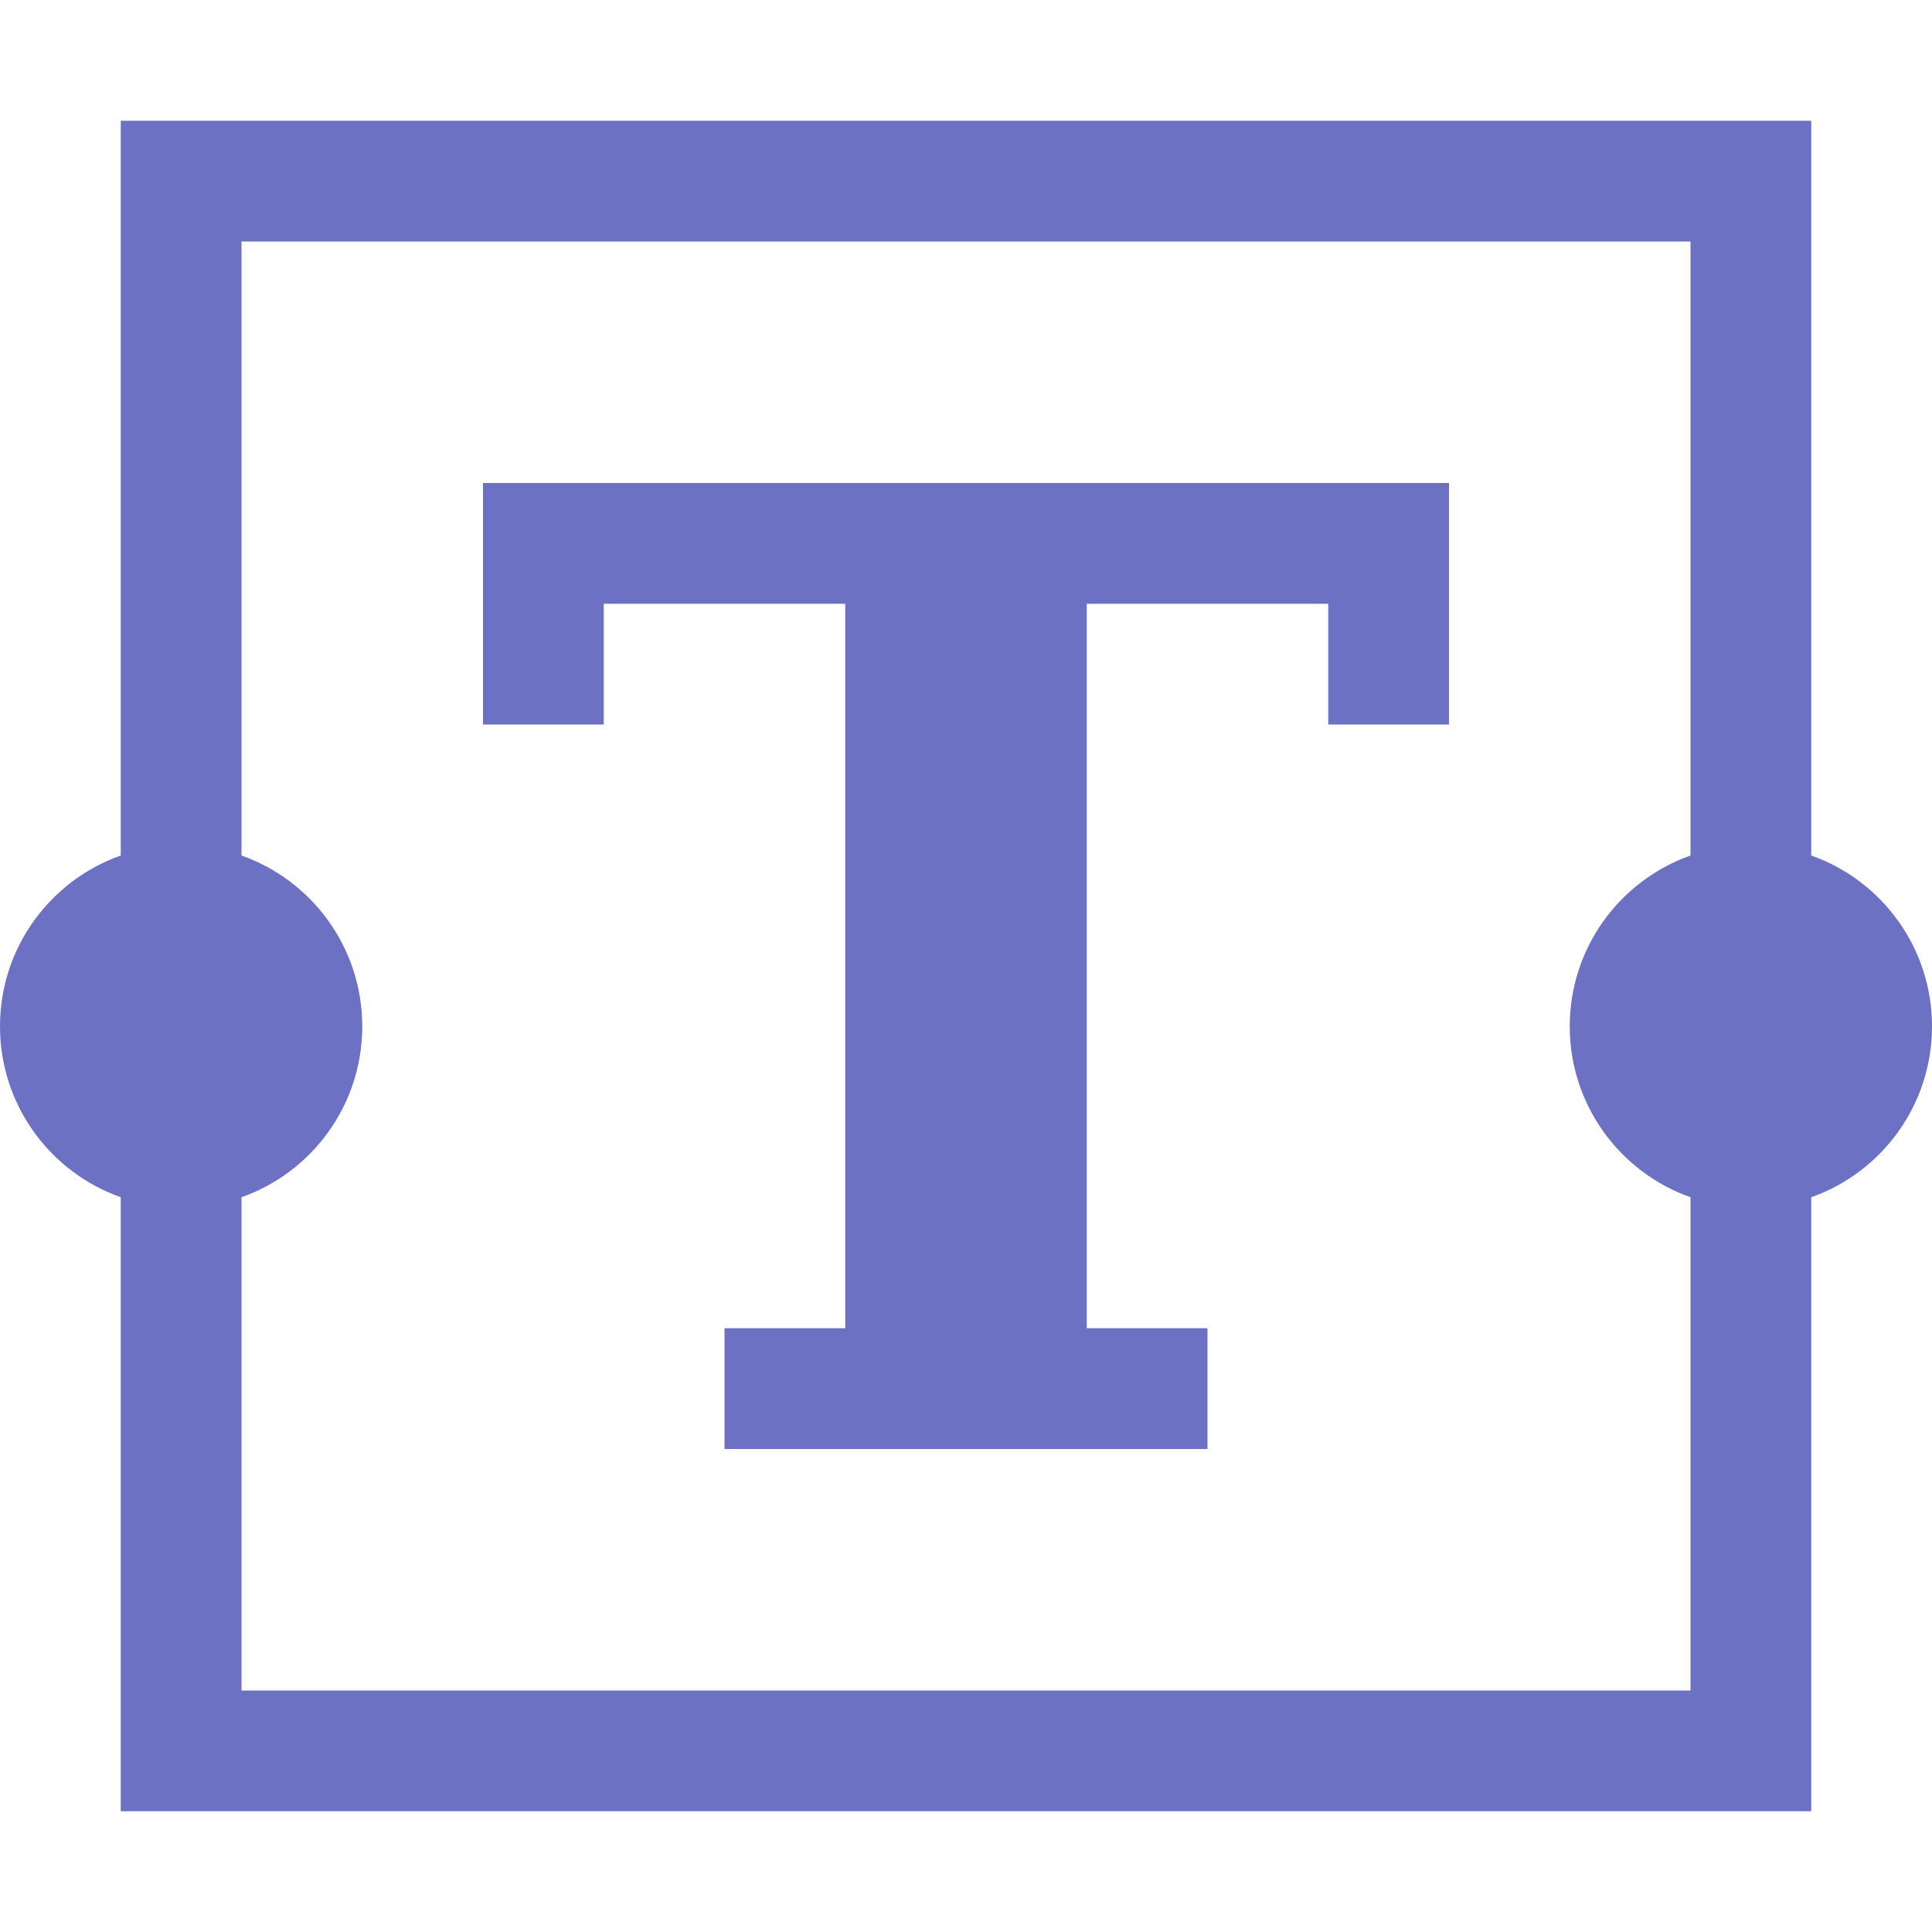<svg xmlns="http://www.w3.org/2000/svg" xmlns:xlink="http://www.w3.org/1999/xlink" xmlns:sketch="http://www.bohemiancoding.com/sketch/ns" width="64px" height="64px" viewBox="0 0 16 16" version="1.1">
    <title>096 Textform</title>
    <description>Created with Sketch (http://www.bohemiancoding.com/sketch)</description>
    <defs/>
    <g id="Icons with numbers" stroke="none" stroke-width="1" fill="none" fill-rule="evenodd">
        <g id="Group" transform="translate(-240, -240)" fill="#6c71c4">
            <path d="M241,241 L255,241 L255,247.085 C255.583,247.291 256,247.847 256,248.5 C256,249.153 255.583,249.709 255,249.915 L255,255 L241,255 L241,249.915 C240.417,249.709 240,249.153 240,248.5 C240,247.847 240.417,247.291 241,247.085 Z M242,242 L242,247.085 C242.583,247.291 243,247.847 243,248.5 C243,249.153 242.583,249.709 242,249.915 L242,254 L254,254 L254,249.915 C253.417,249.709 253,249.153 253,248.5 C253,247.847 253.417,247.291 254,247.085 L254,242 Z M244,244 L252,244 L252,245 L252,246 L251,246 L251,245 L249,245 L249,251 L250,251 L250,252 L246,252 L246,251 L247,251 L247,245 L245,245 L245,246 L244,246 L244,245 Z M244,244" id="Rectangle 214"/>
        </g>
    </g>
</svg>